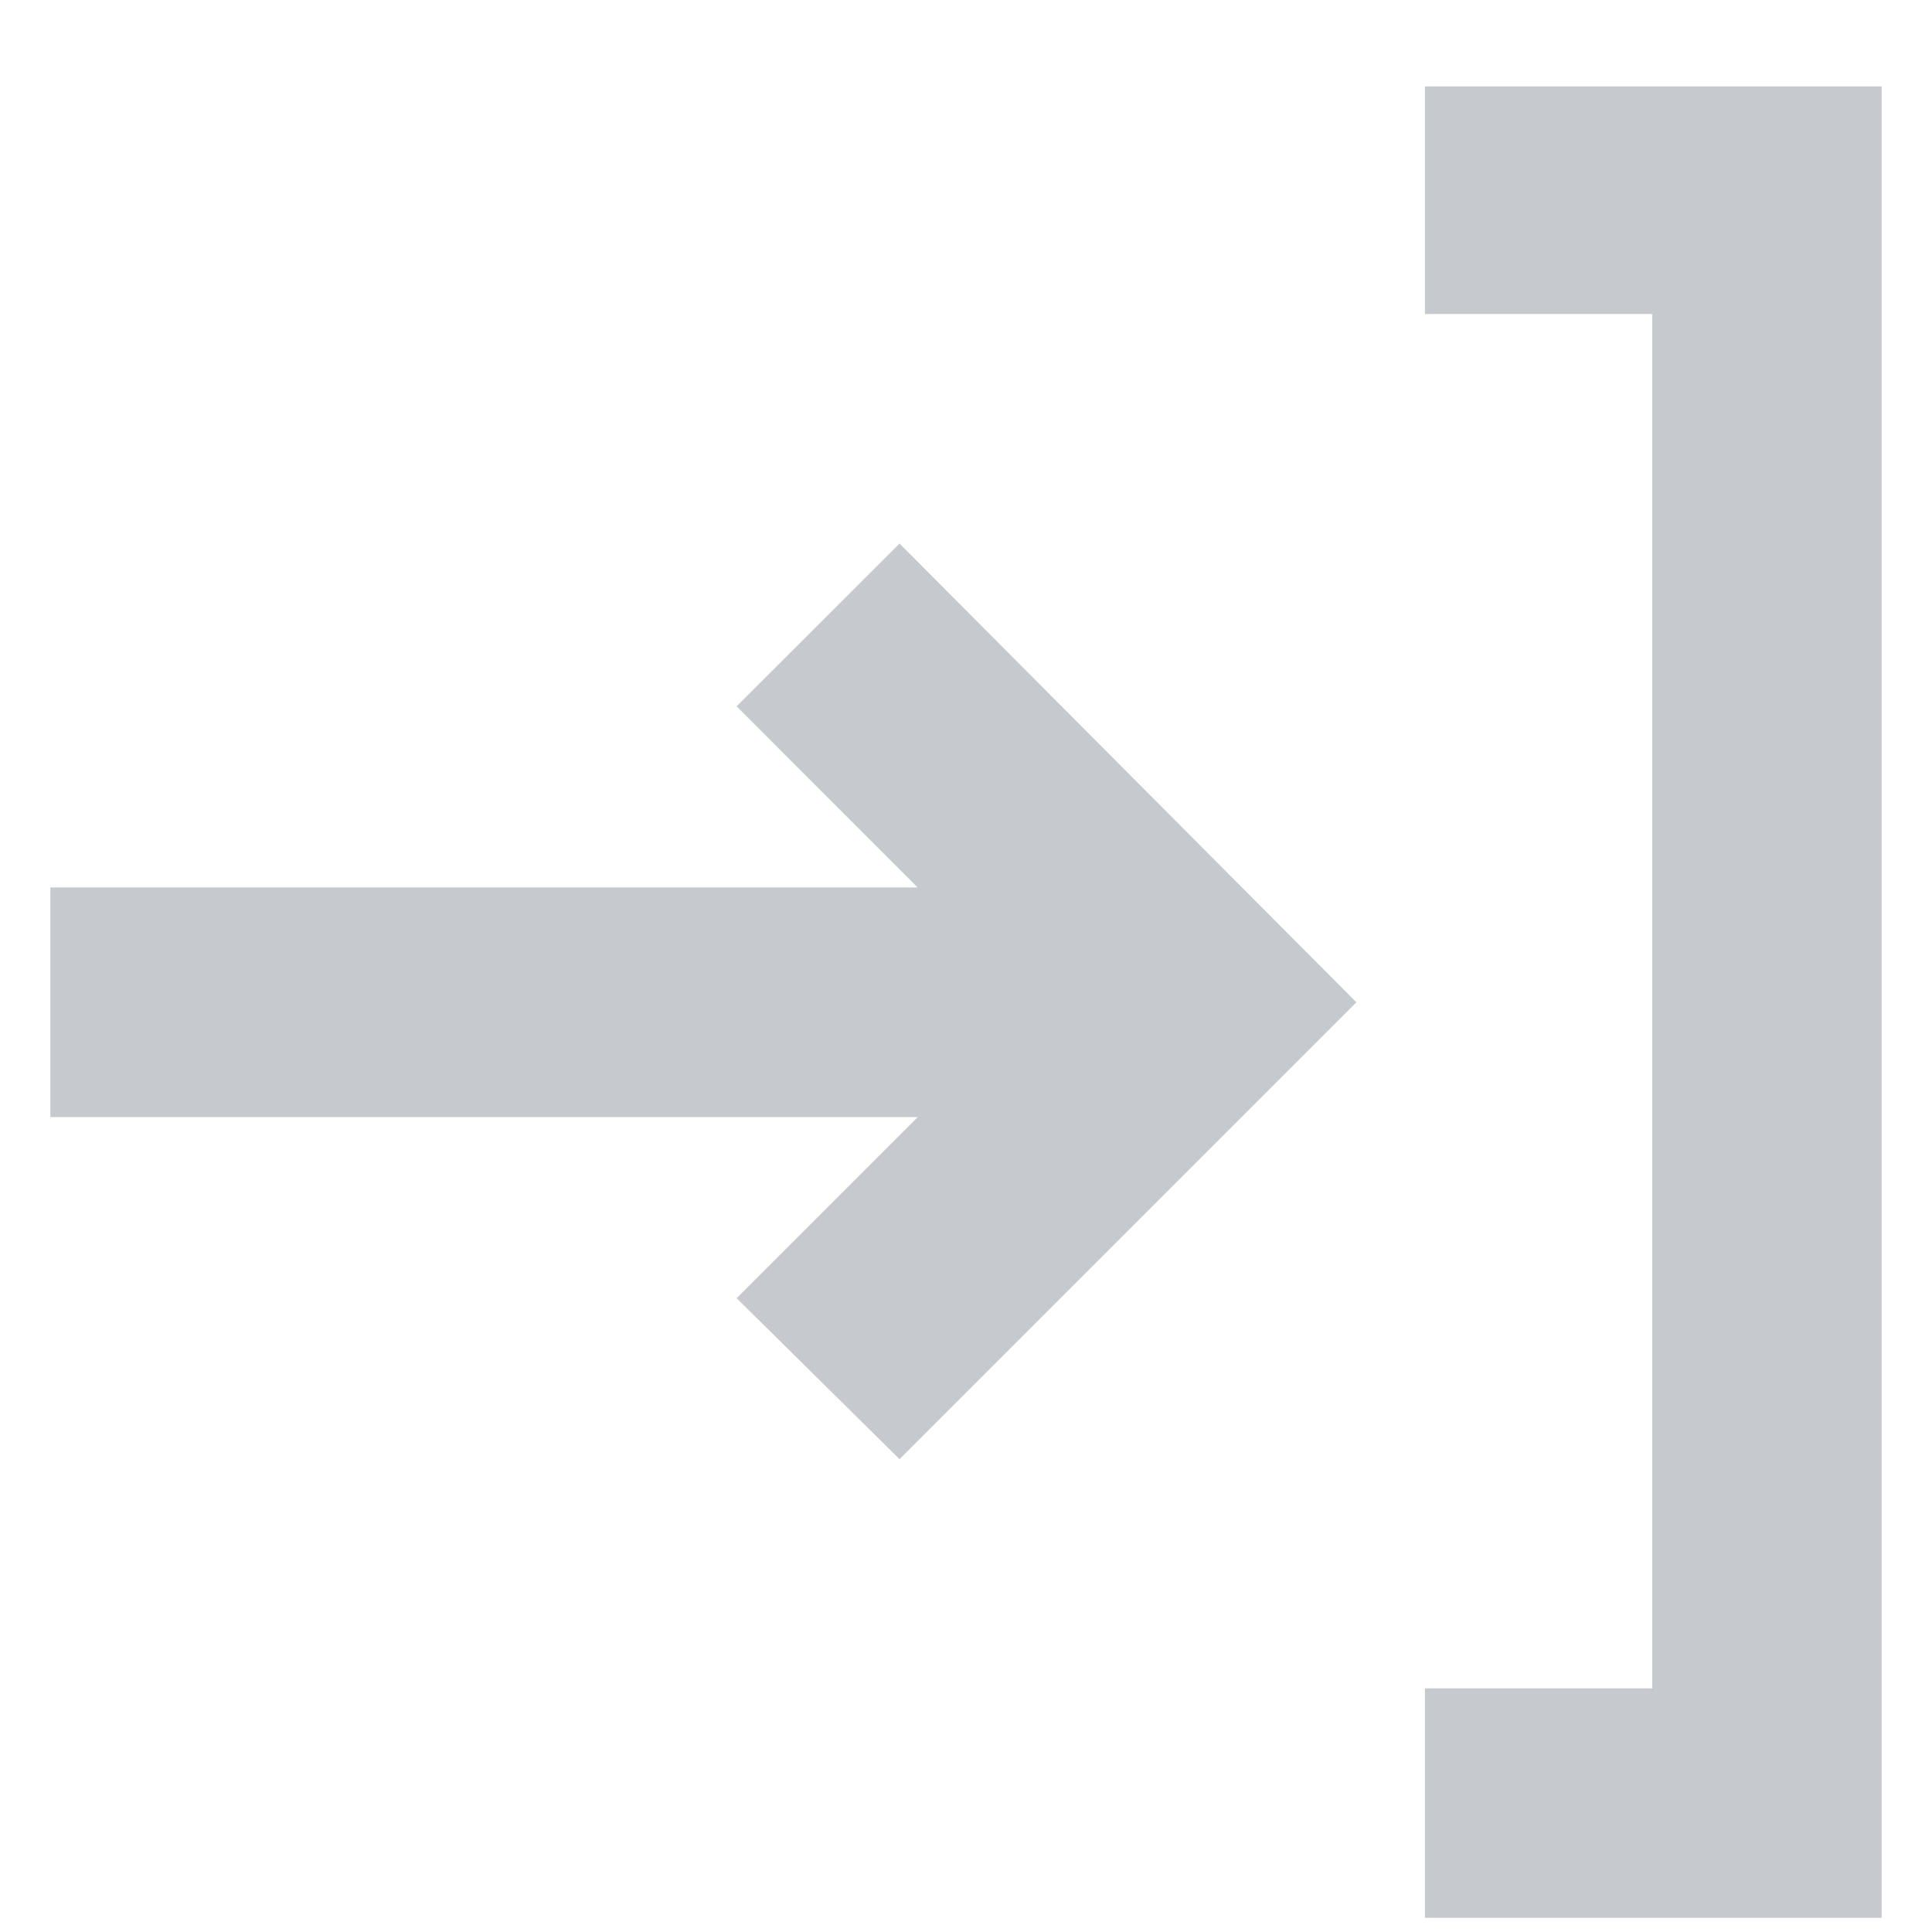 <svg xmlns="http://www.w3.org/2000/svg" width="15" height="15" fill="none" viewBox="0 0 15 15"><path fill="#C6C9CE" d="M11.063 2.438V.671h3.546V14.89h-3.546v-1.782h1.765V2.438h-1.765ZM7.124 6.89 5.719 5.484 6.984 4.22l3.547 3.562-3.547 3.547-1.265-1.25 1.406-1.406H.391V6.89h6.734Z"/></svg>